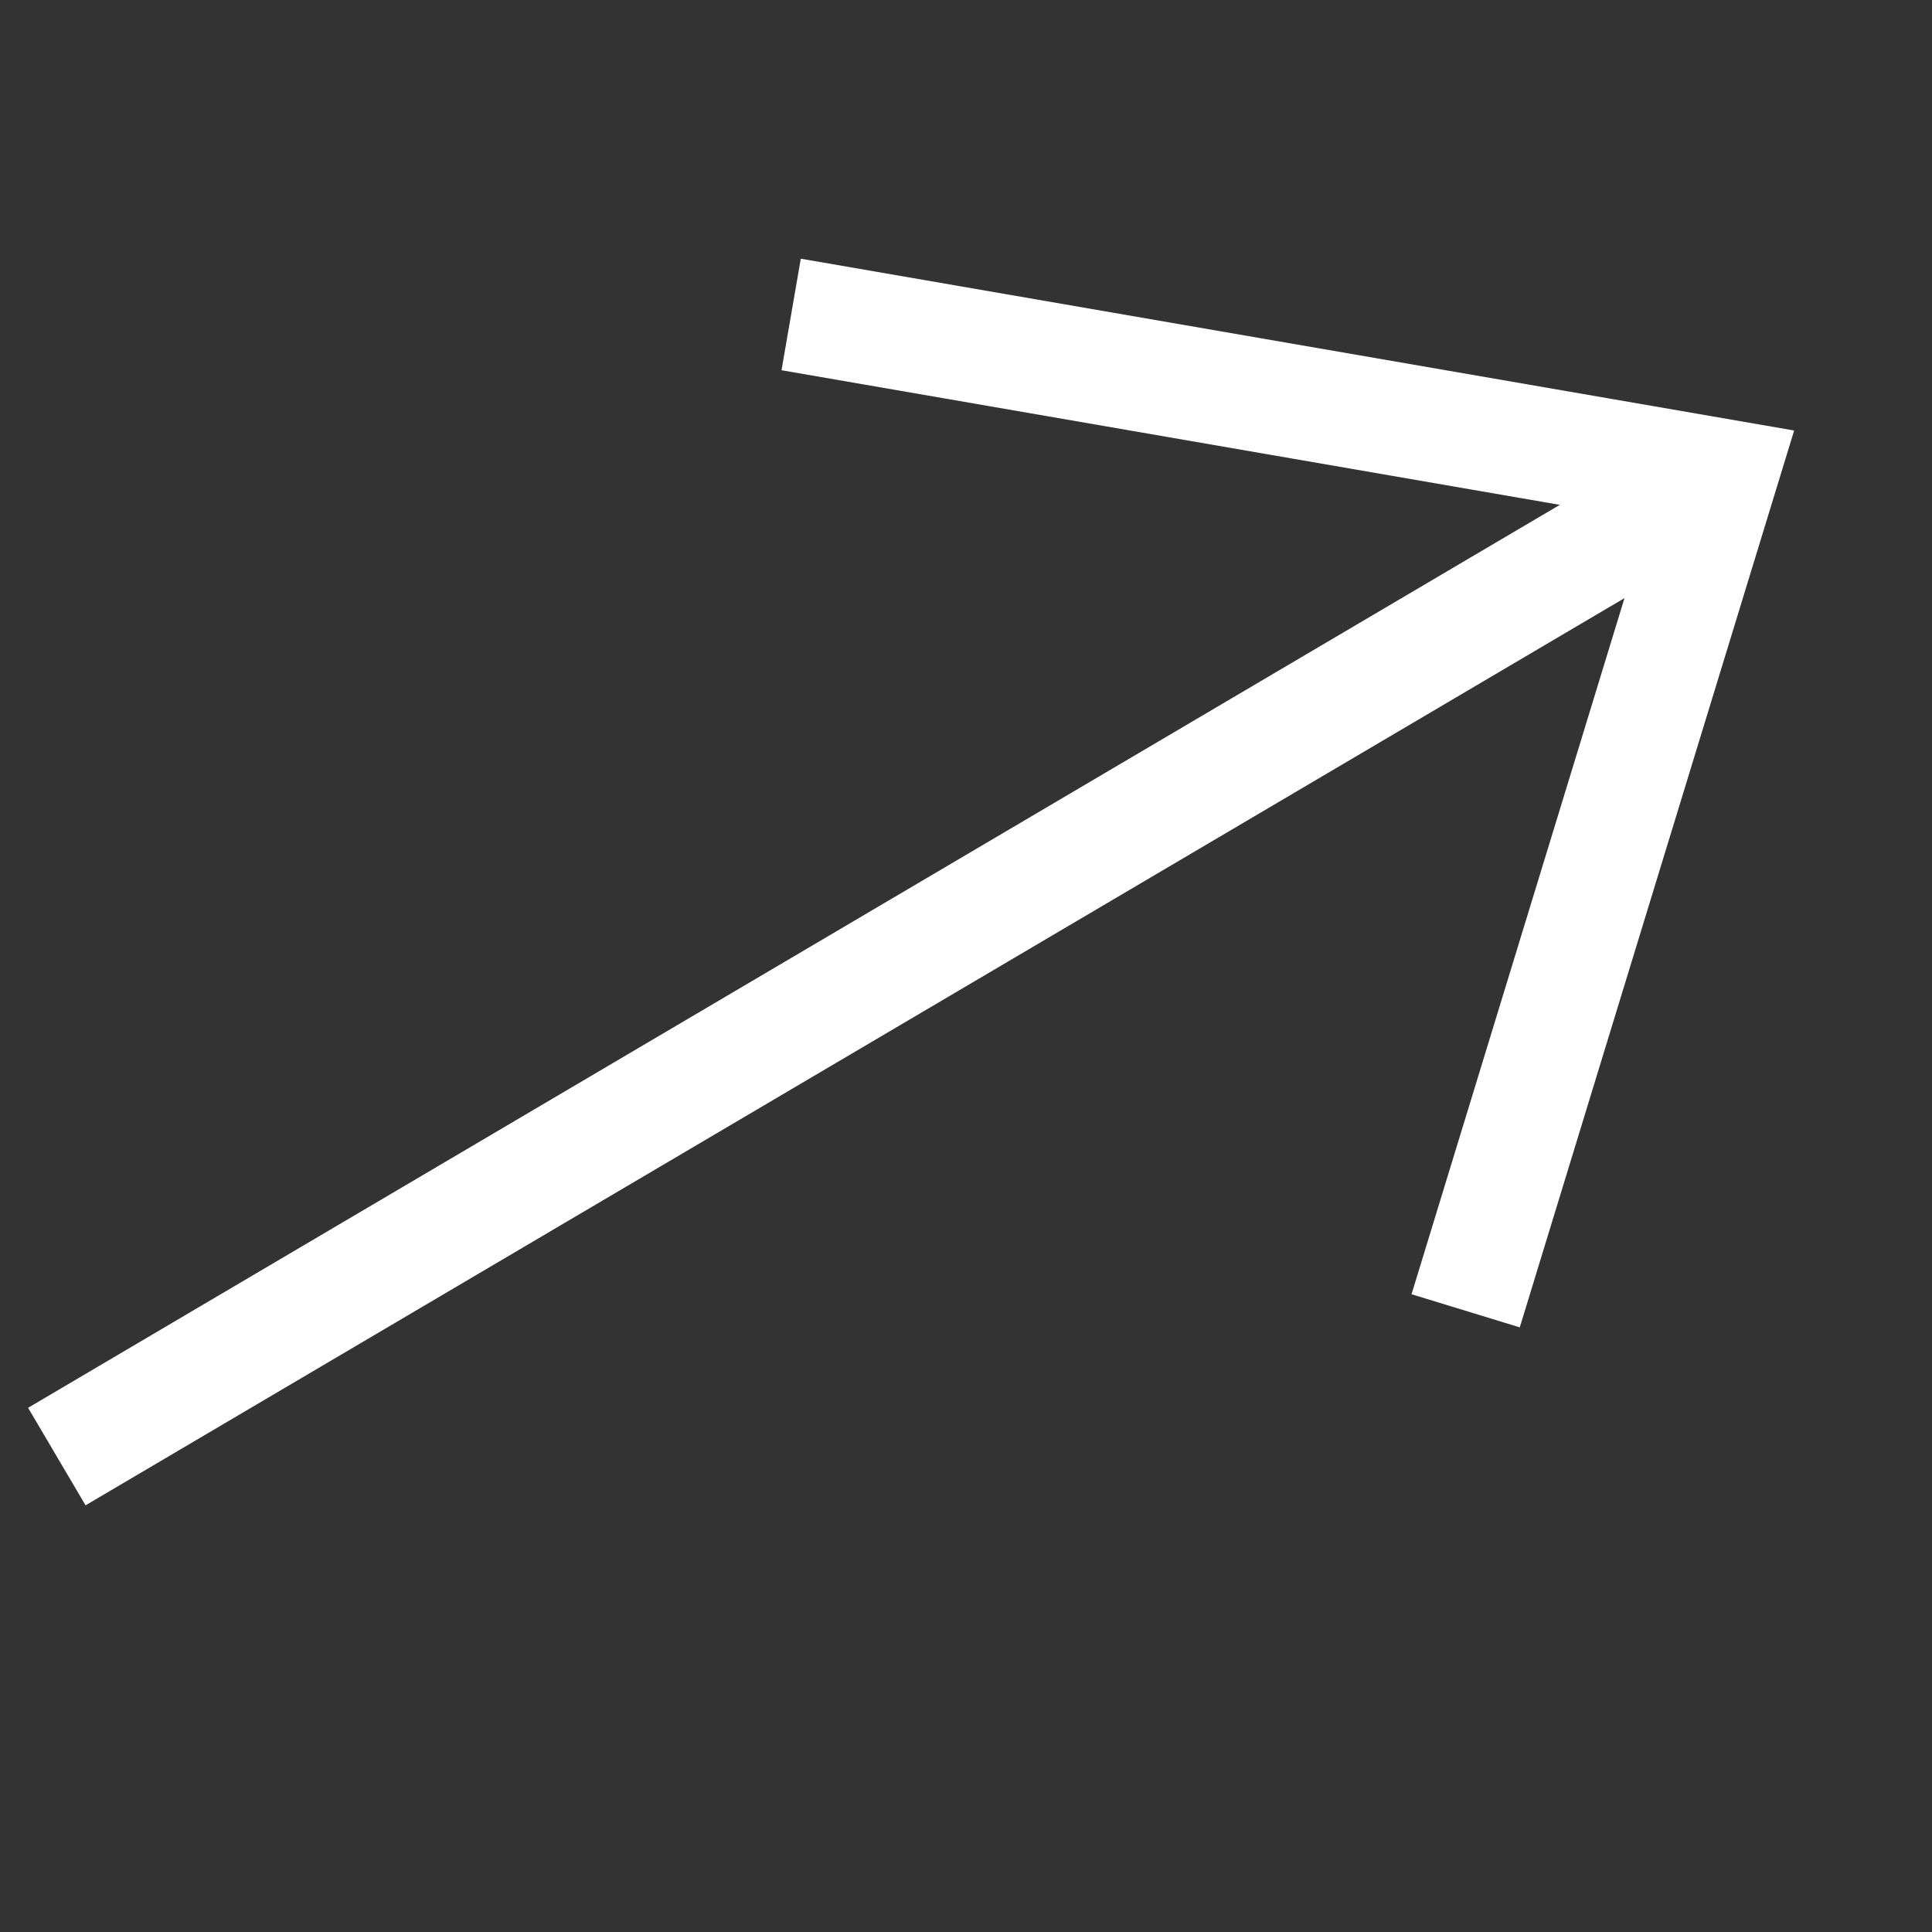 <svg width="34" height="34" viewBox="0 0 34 34" fill="none" xmlns="http://www.w3.org/2000/svg">
<rect x="0" y="0" width="34" height="34" fill="#333333" stroke="none"/>
<path d="M30.291 8.366L1 25.633" stroke="white" stroke-width="1.992"/>
<path d="M13.923 5.534L30.291 8.365L25.793 23.068" stroke="white" stroke-width="1.992"/>
</svg>
